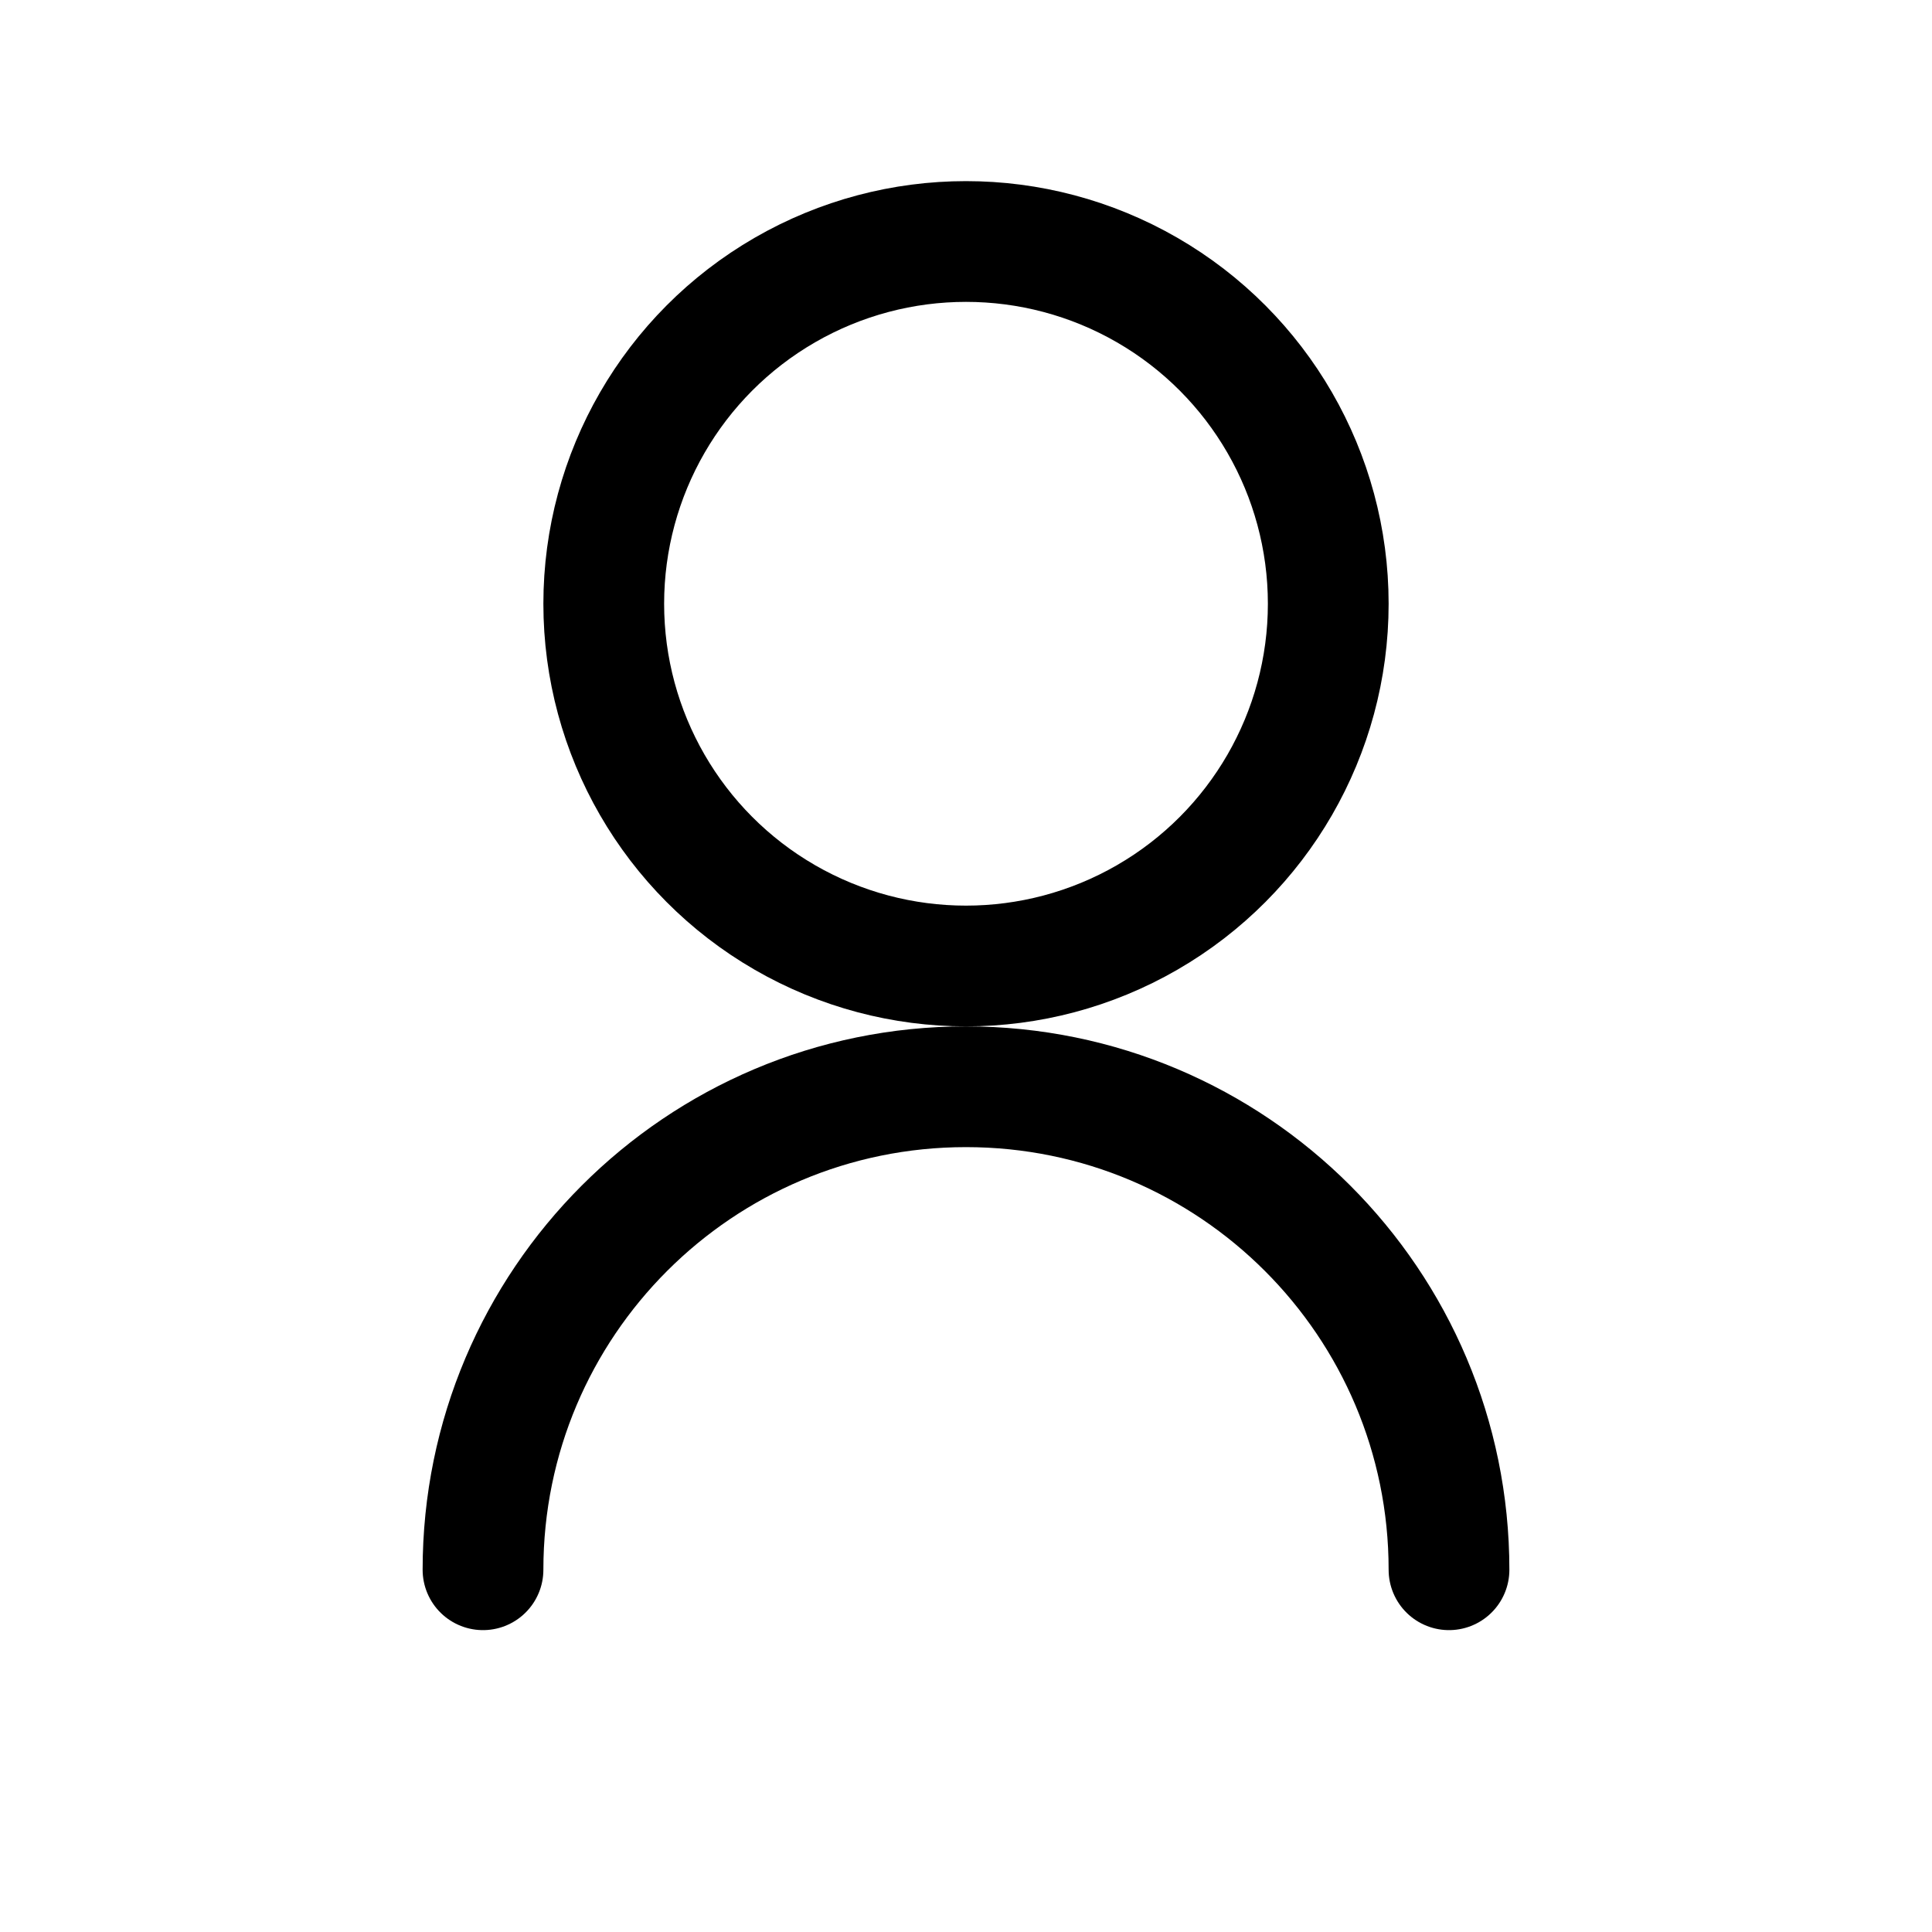 <svg xmlns="http://www.w3.org/2000/svg" width="64" height="64" viewBox="0 0 64 64" fill="none" stroke="black" stroke-width="4" stroke-linecap="round" stroke-linejoin="round">
  <circle cx="32" cy="20" r="12"></circle>
  <path d="M16 52c0-8.837 7.163-16 16-16s16 7.163 16 16"></path>
</svg>

